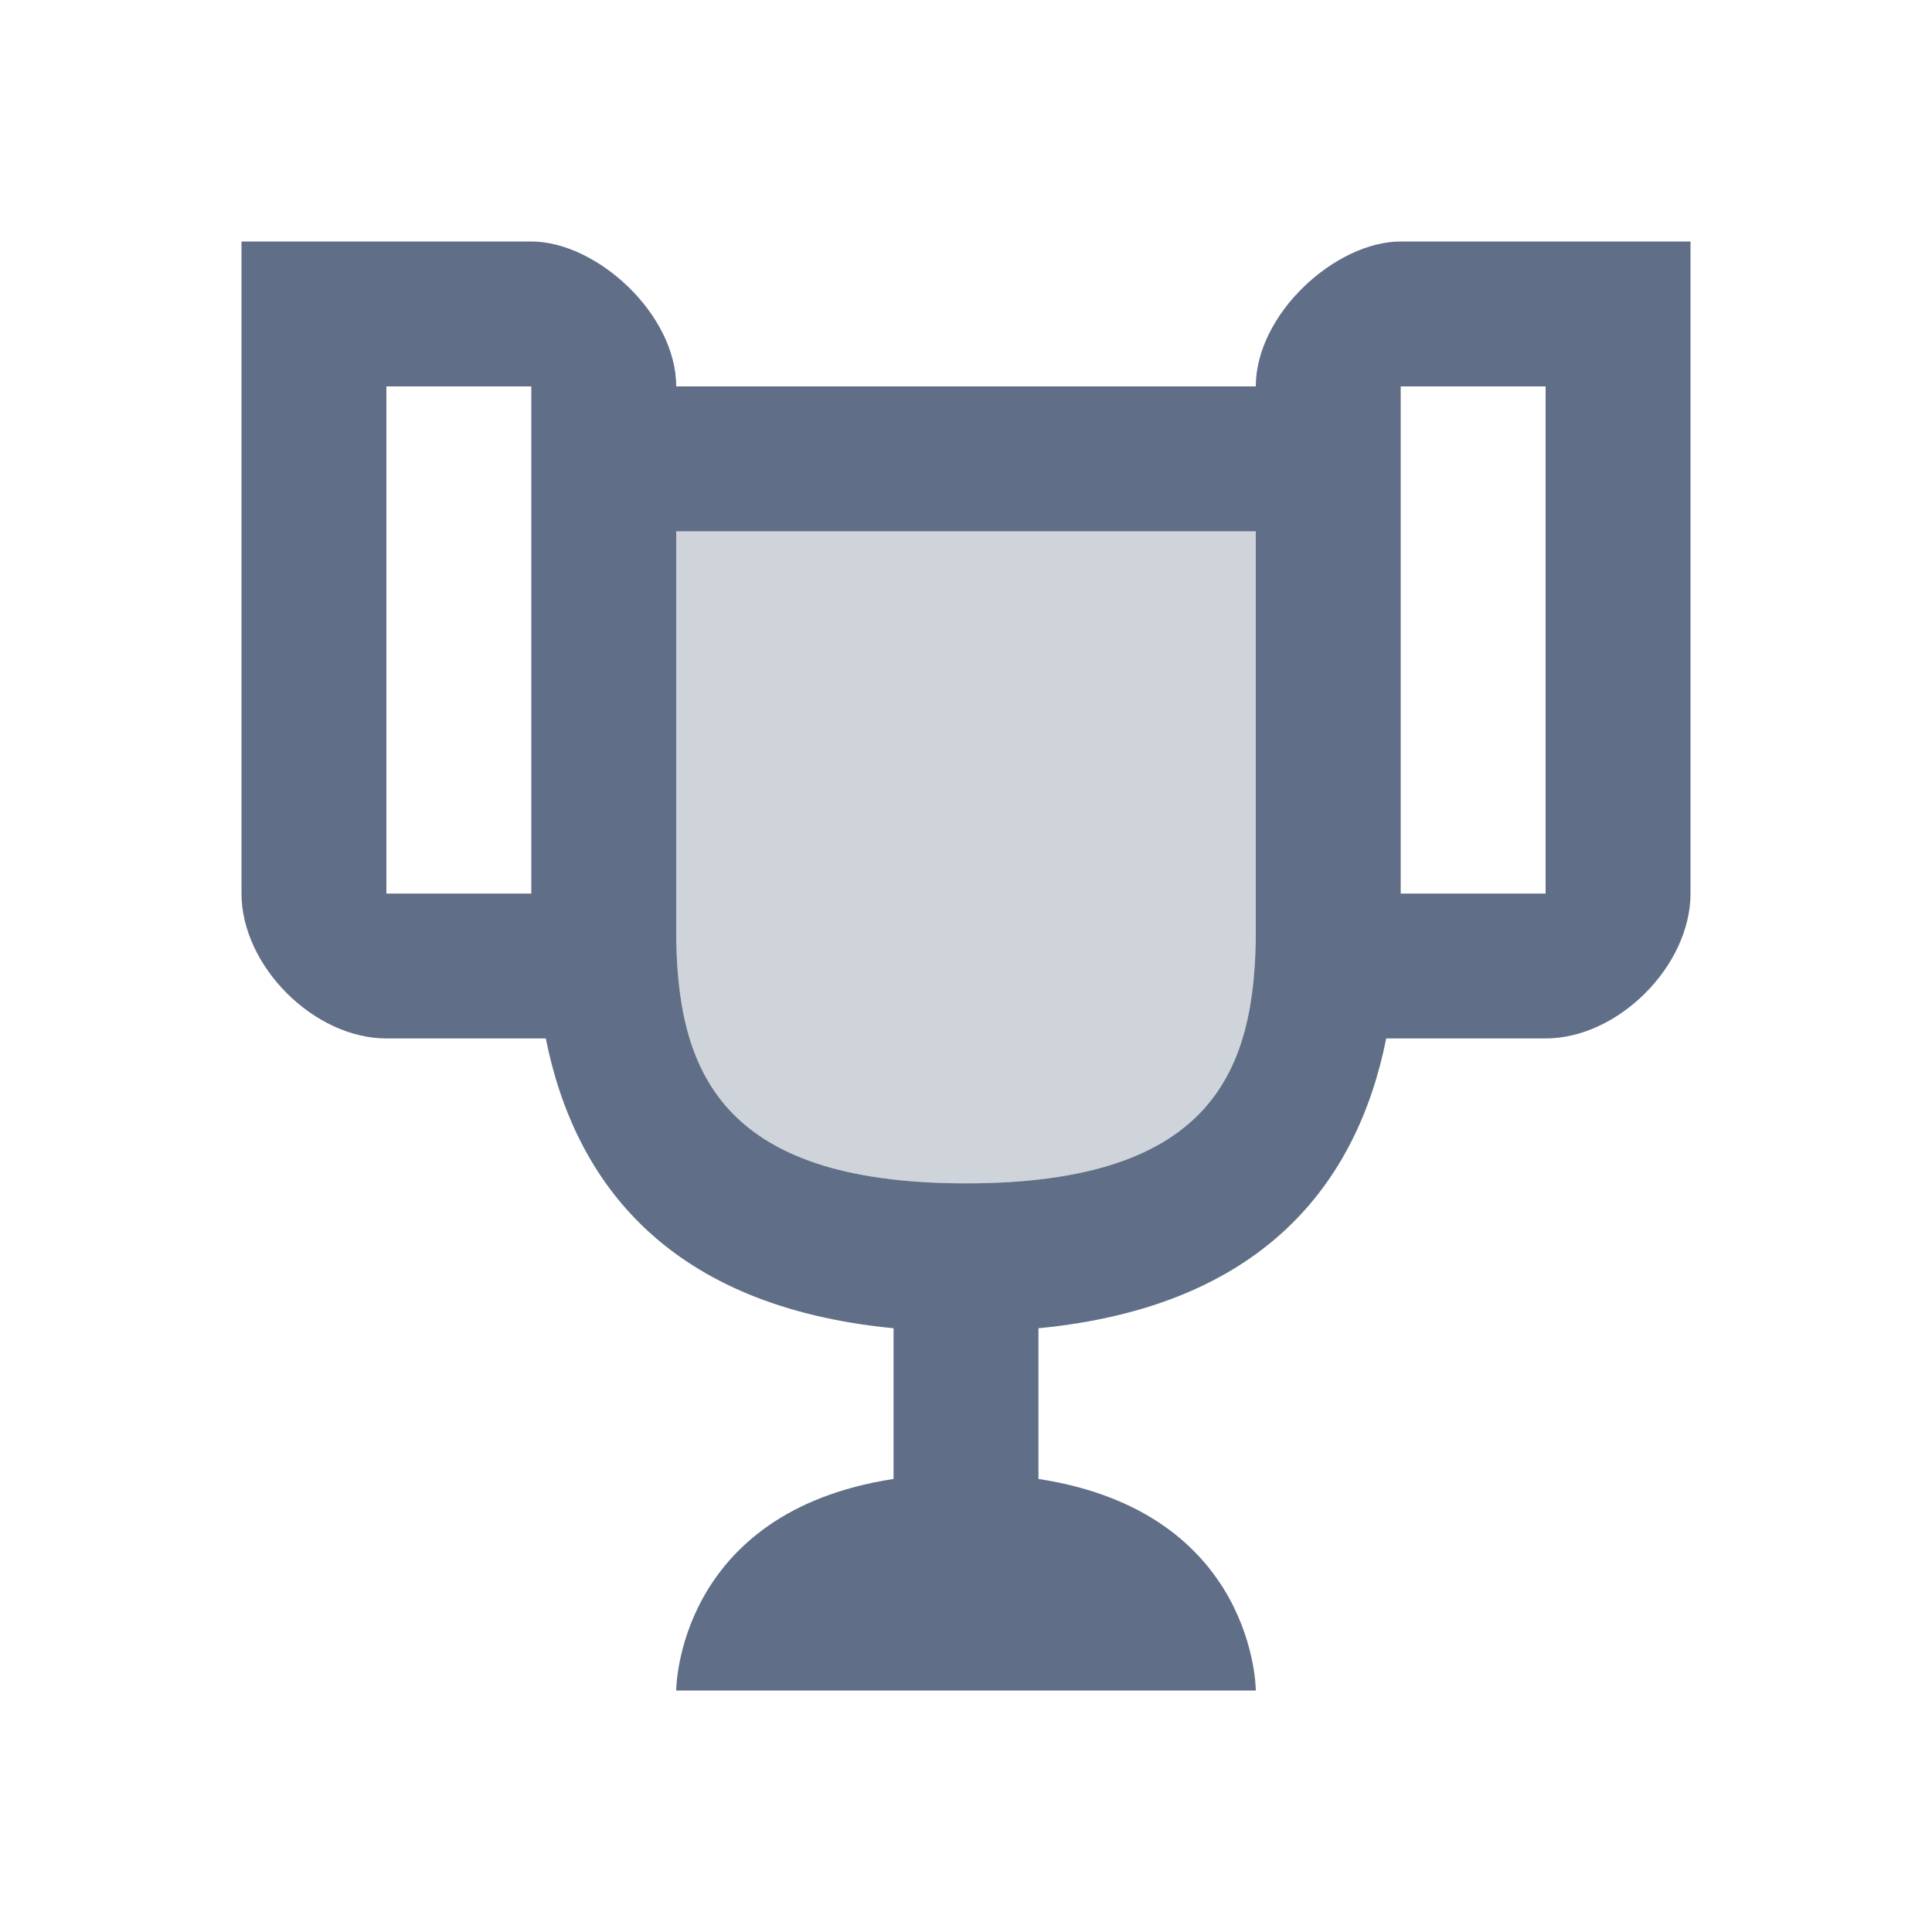 <svg xmlns="http://www.w3.org/2000/svg" width="24" height="24" viewBox="0 0 24 24">
  <g fill="#606F87" fill-rule="evenodd" transform="translate(3 3)">
    <path d="M12.6,8.55 C12.6,10.287 12.078,11.7 9,11.7 C5.931,11.7 5.4,10.287 5.4,8.55 L5.4,3.6 L12.6,3.6 L12.6,8.55" opacity=".3"/>
    <path d="M14.4,0 C13.59,0 12.6,0.9 12.6,1.8 L5.4,1.8 C5.4,0.9 4.41,0 3.6,0 L0,0 L0,8.1 C0,9 0.9,9.9 1.8,9.9 L3.78,9.9 C4.14,11.7 5.31,13.23 8.1,13.5 L8.1,15.372 C5.4,15.786 5.4,18 5.4,18 L12.6,18 C12.6,18 12.6,15.786 9.9,15.372 L9.9,13.5 C12.69,13.23 13.86,11.7 14.22,9.9 L16.2,9.9 C17.1,9.9 18,9 18,8.1 L18,0 L14.4,0 M3.6,8.1 L1.8,8.1 L1.8,1.8 L3.6,1.8 L3.6,8.1 M12.6,8.55 C12.6,10.287 12.078,11.7 9,11.7 C5.931,11.7 5.4,10.287 5.4,8.55 L5.4,3.6 L12.6,3.6 L12.6,8.55 M16.2,8.1 L14.4,8.1 L14.4,1.8 L16.2,1.8 L16.2,8.1 Z"/>
  </g>
</svg>
